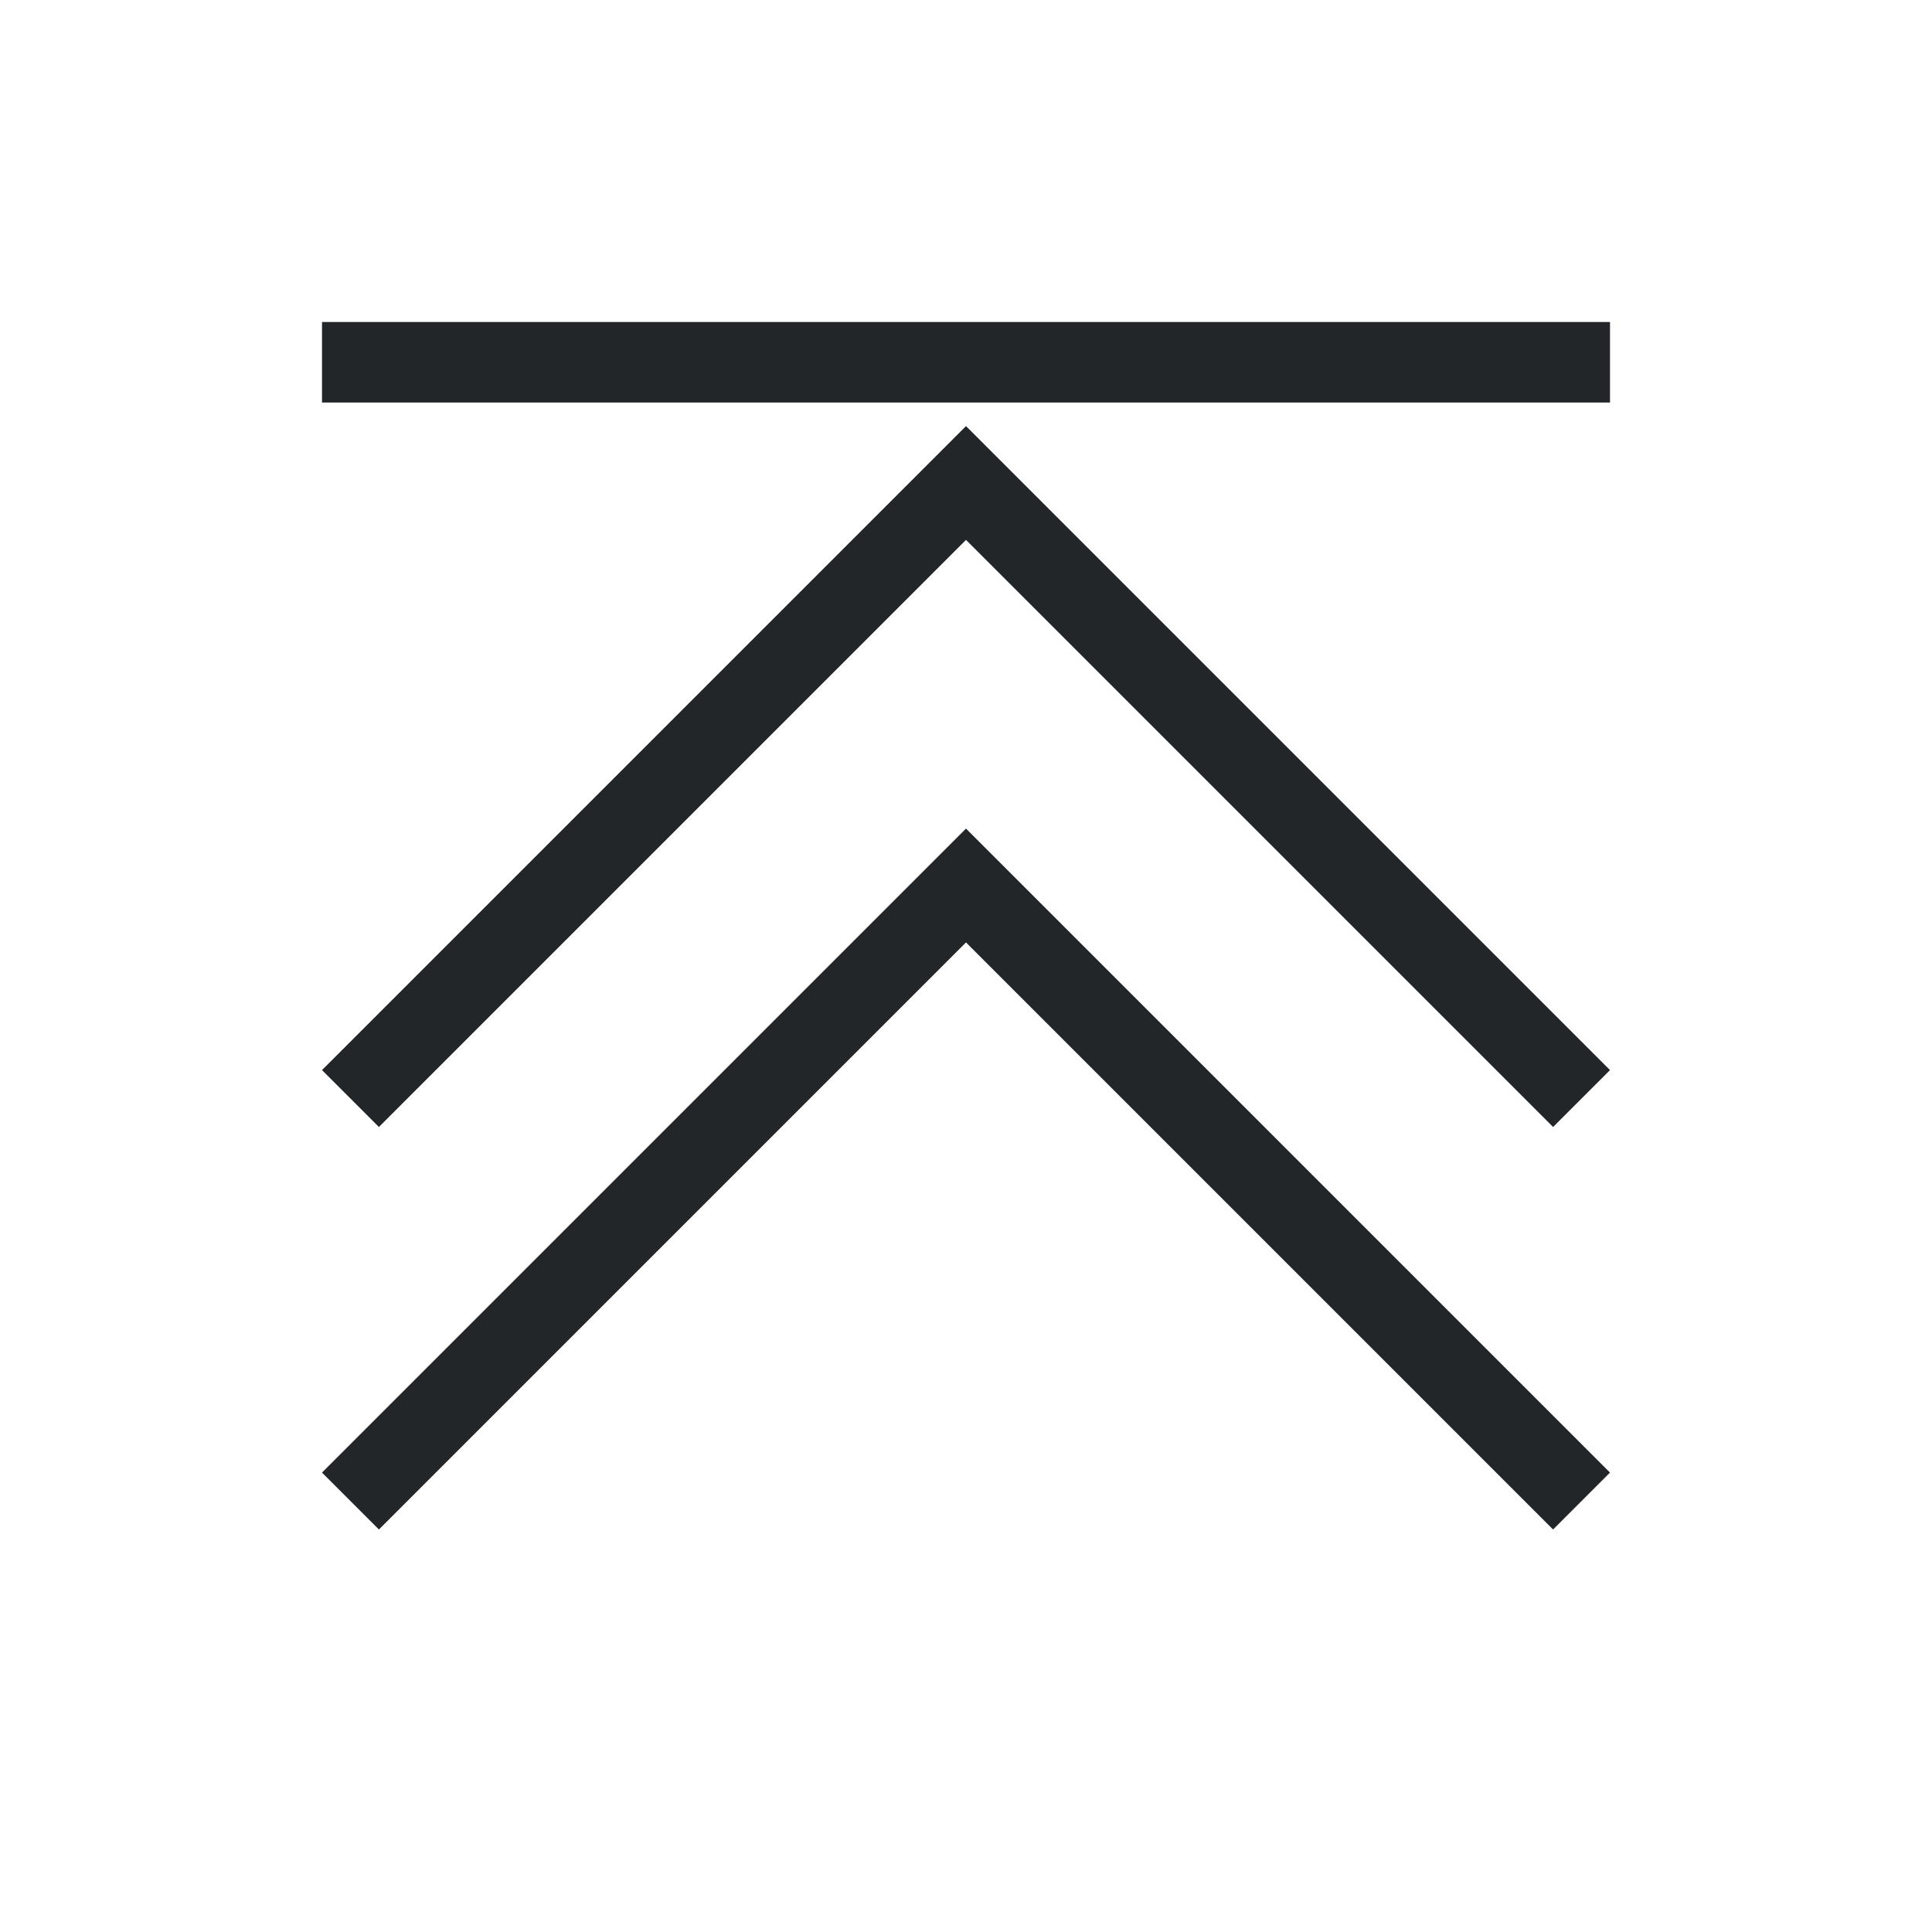 <svg height="24" width="24" xmlns="http://www.w3.org/2000/svg">
    <style
        type="text/css"
        id="current-color-scheme">
        .ColorScheme-Text {
            color:#232629;
        }
    </style>
    <g class="ColorScheme-Text" fill="currentColor">
        <path d="M4 4v1h16V4zm8 6.293l-8 8 .707.707L12 11.707 19.293 19l.707-.707z"/>
        <path d="M12 5.293l-8 8 .707.707L12 6.707 19.293 14l.707-.707z"/>
    </g>
</svg>
